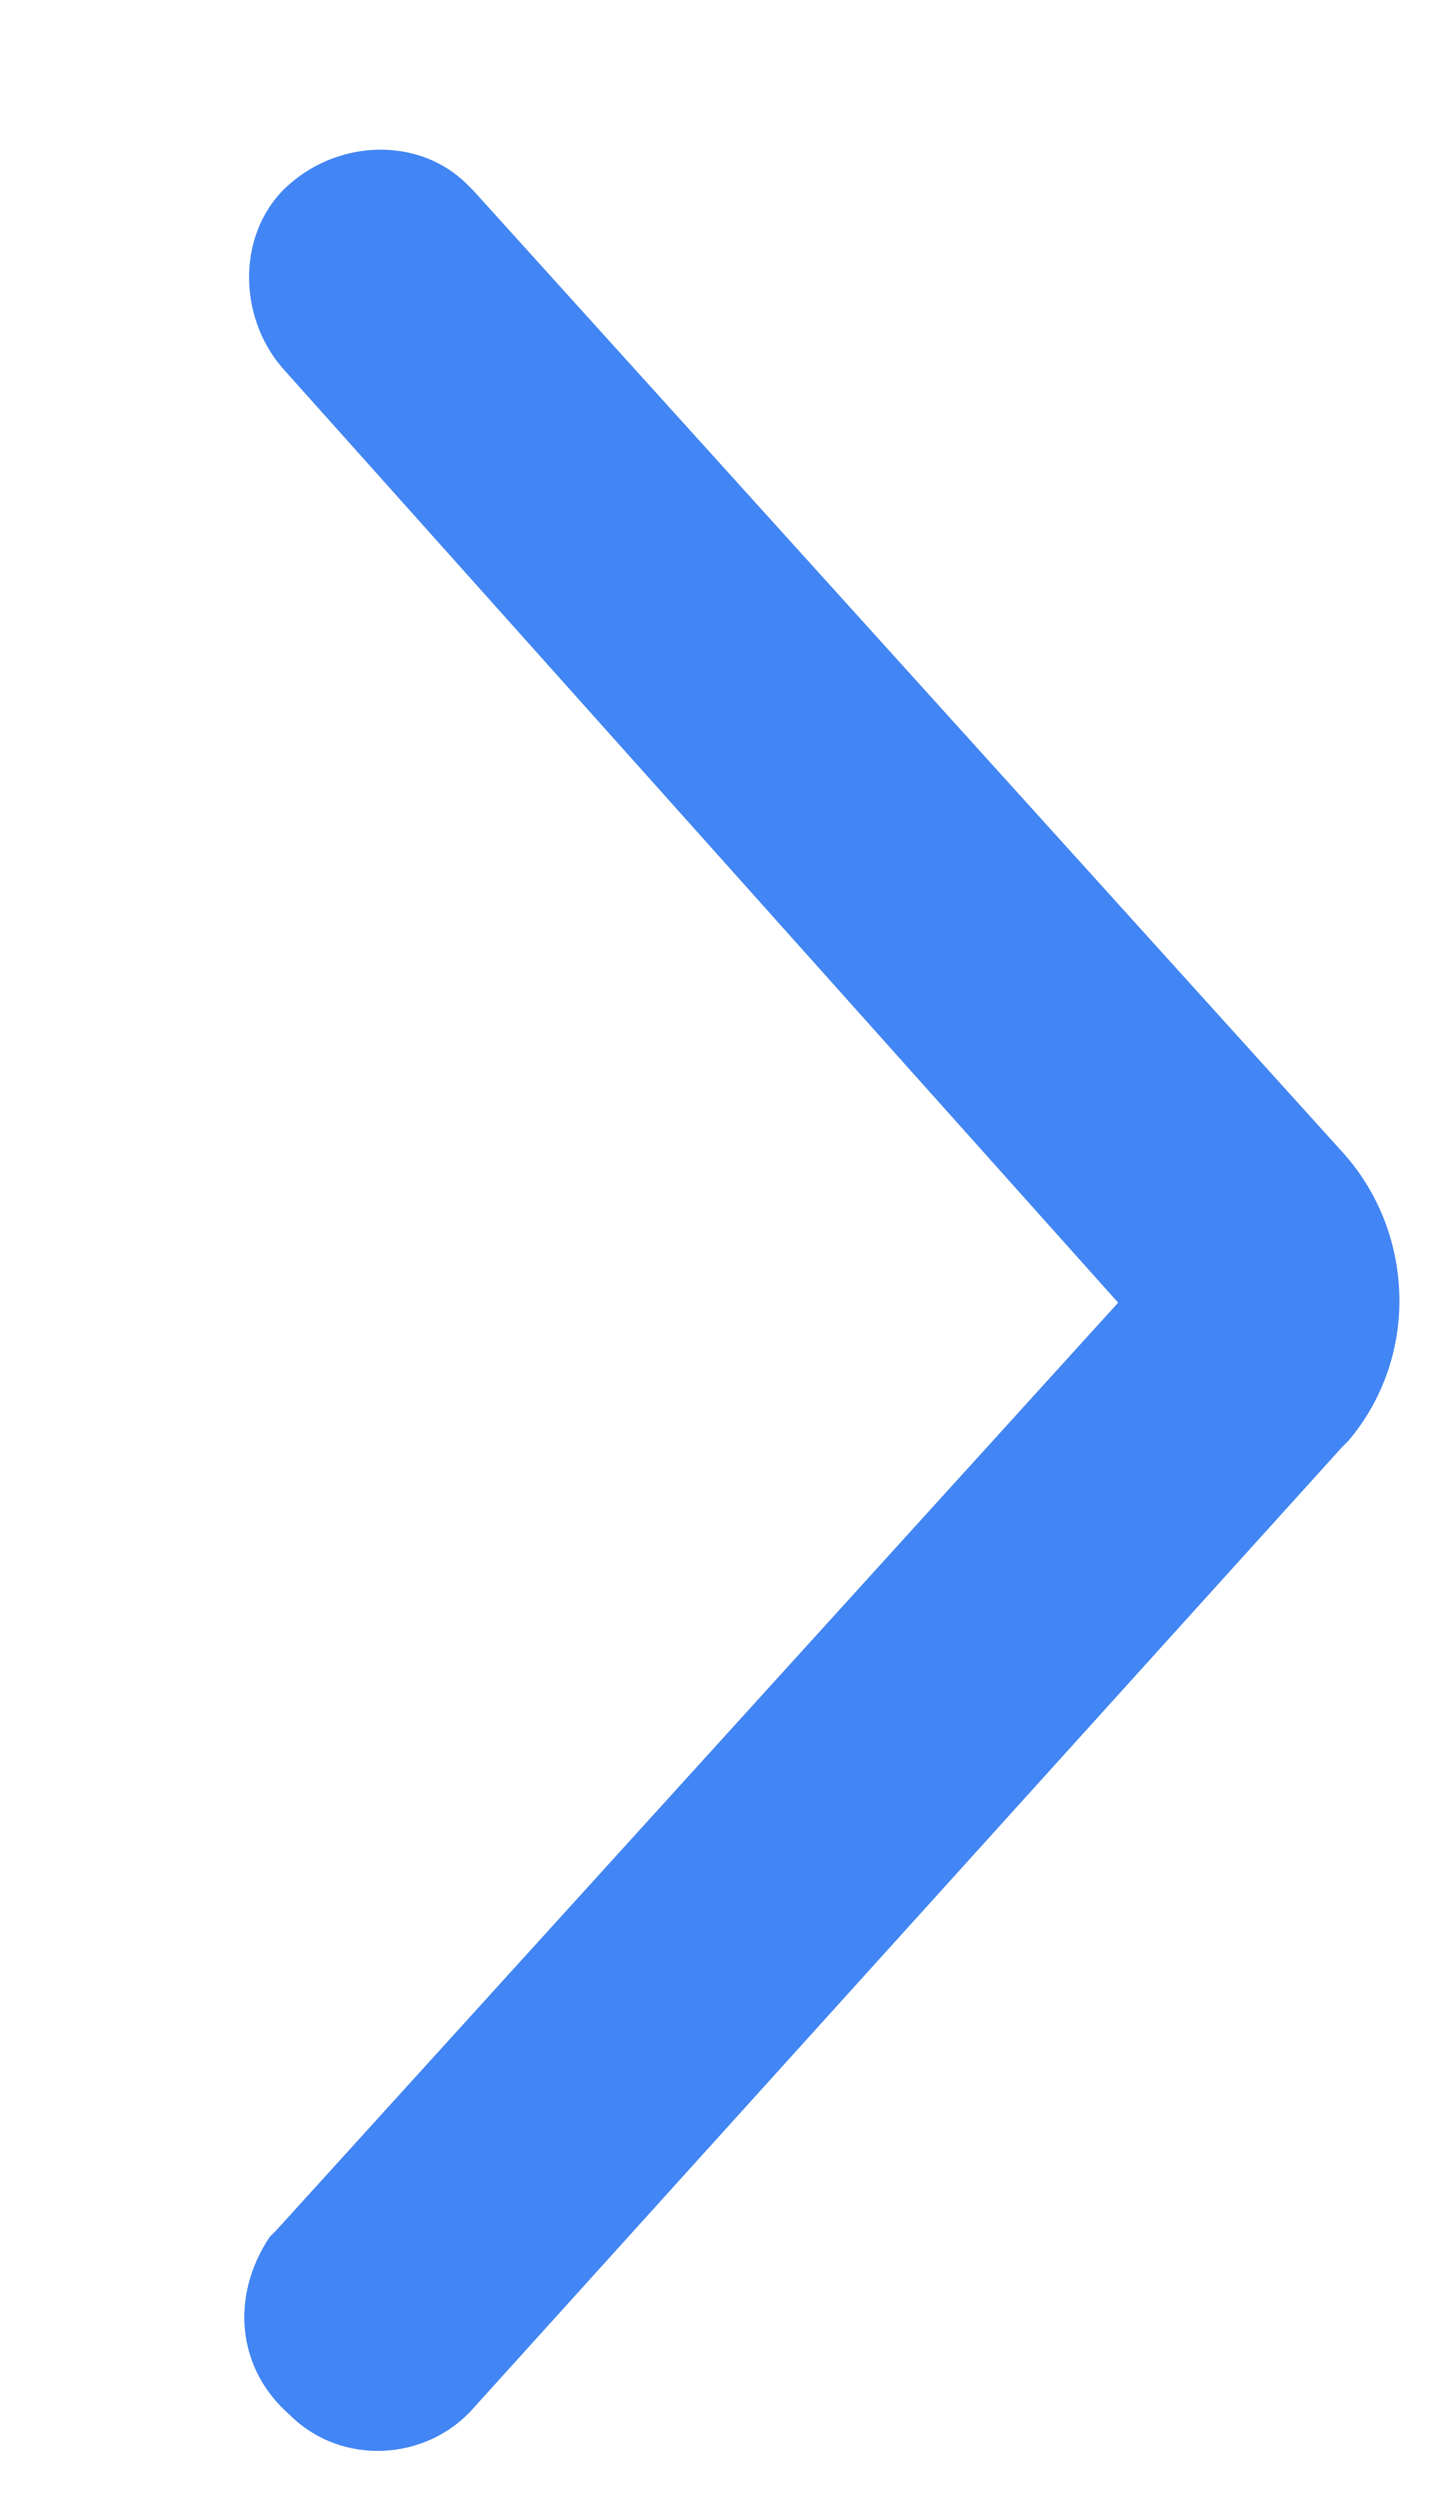 <?xml version="1.0" encoding="utf-8"?>
<!-- Generator: Adobe Illustrator 23.0.2, SVG Export Plug-In . SVG Version: 6.00 Build 0)  -->
<svg version="1.1" id="图层_1" xmlns="http://www.w3.org/2000/svg" xmlns:xlink="http://www.w3.org/1999/xlink" x="0px" y="0px"
	 viewBox="0 0 22 38" style="enable-background:new 0 0 22 38;" xml:space="preserve">
<style type="text/css">
	.st0{fill:none;stroke:#444C58;stroke-width:4;stroke-linecap:round;stroke-linejoin:round;stroke-opacity:0;}
	.st1{fill:#4285F4;}
</style>
<title>svg4</title>
<desc>Created with Sketch.</desc>
<g id="编组-21" transform="translate(0, 16)">
	<path id="路径备份" class="st0" d="M5.5-11.5L18.7,3.1c0.5,0.5,0.5,1.3,0,1.9L5.5,19.5l0,0"/>
	<path class="st1" d="M4.3-10.4c-0.7-0.8-0.7-2.1,0.1-2.8c0.8-0.7,2-0.7,2.7,0l0.1,0.1L20.4,1.5c1.1,1.2,1.2,3.1,0.1,4.4L20.4,6
		L7.2,20.6c-0.7,0.8-2,0.9-2.8,0.1C3.6,20,3.5,18.9,4.1,18l0.1-0.1L17,3.8L4.3-10.4z"/>
</g>
</svg>
